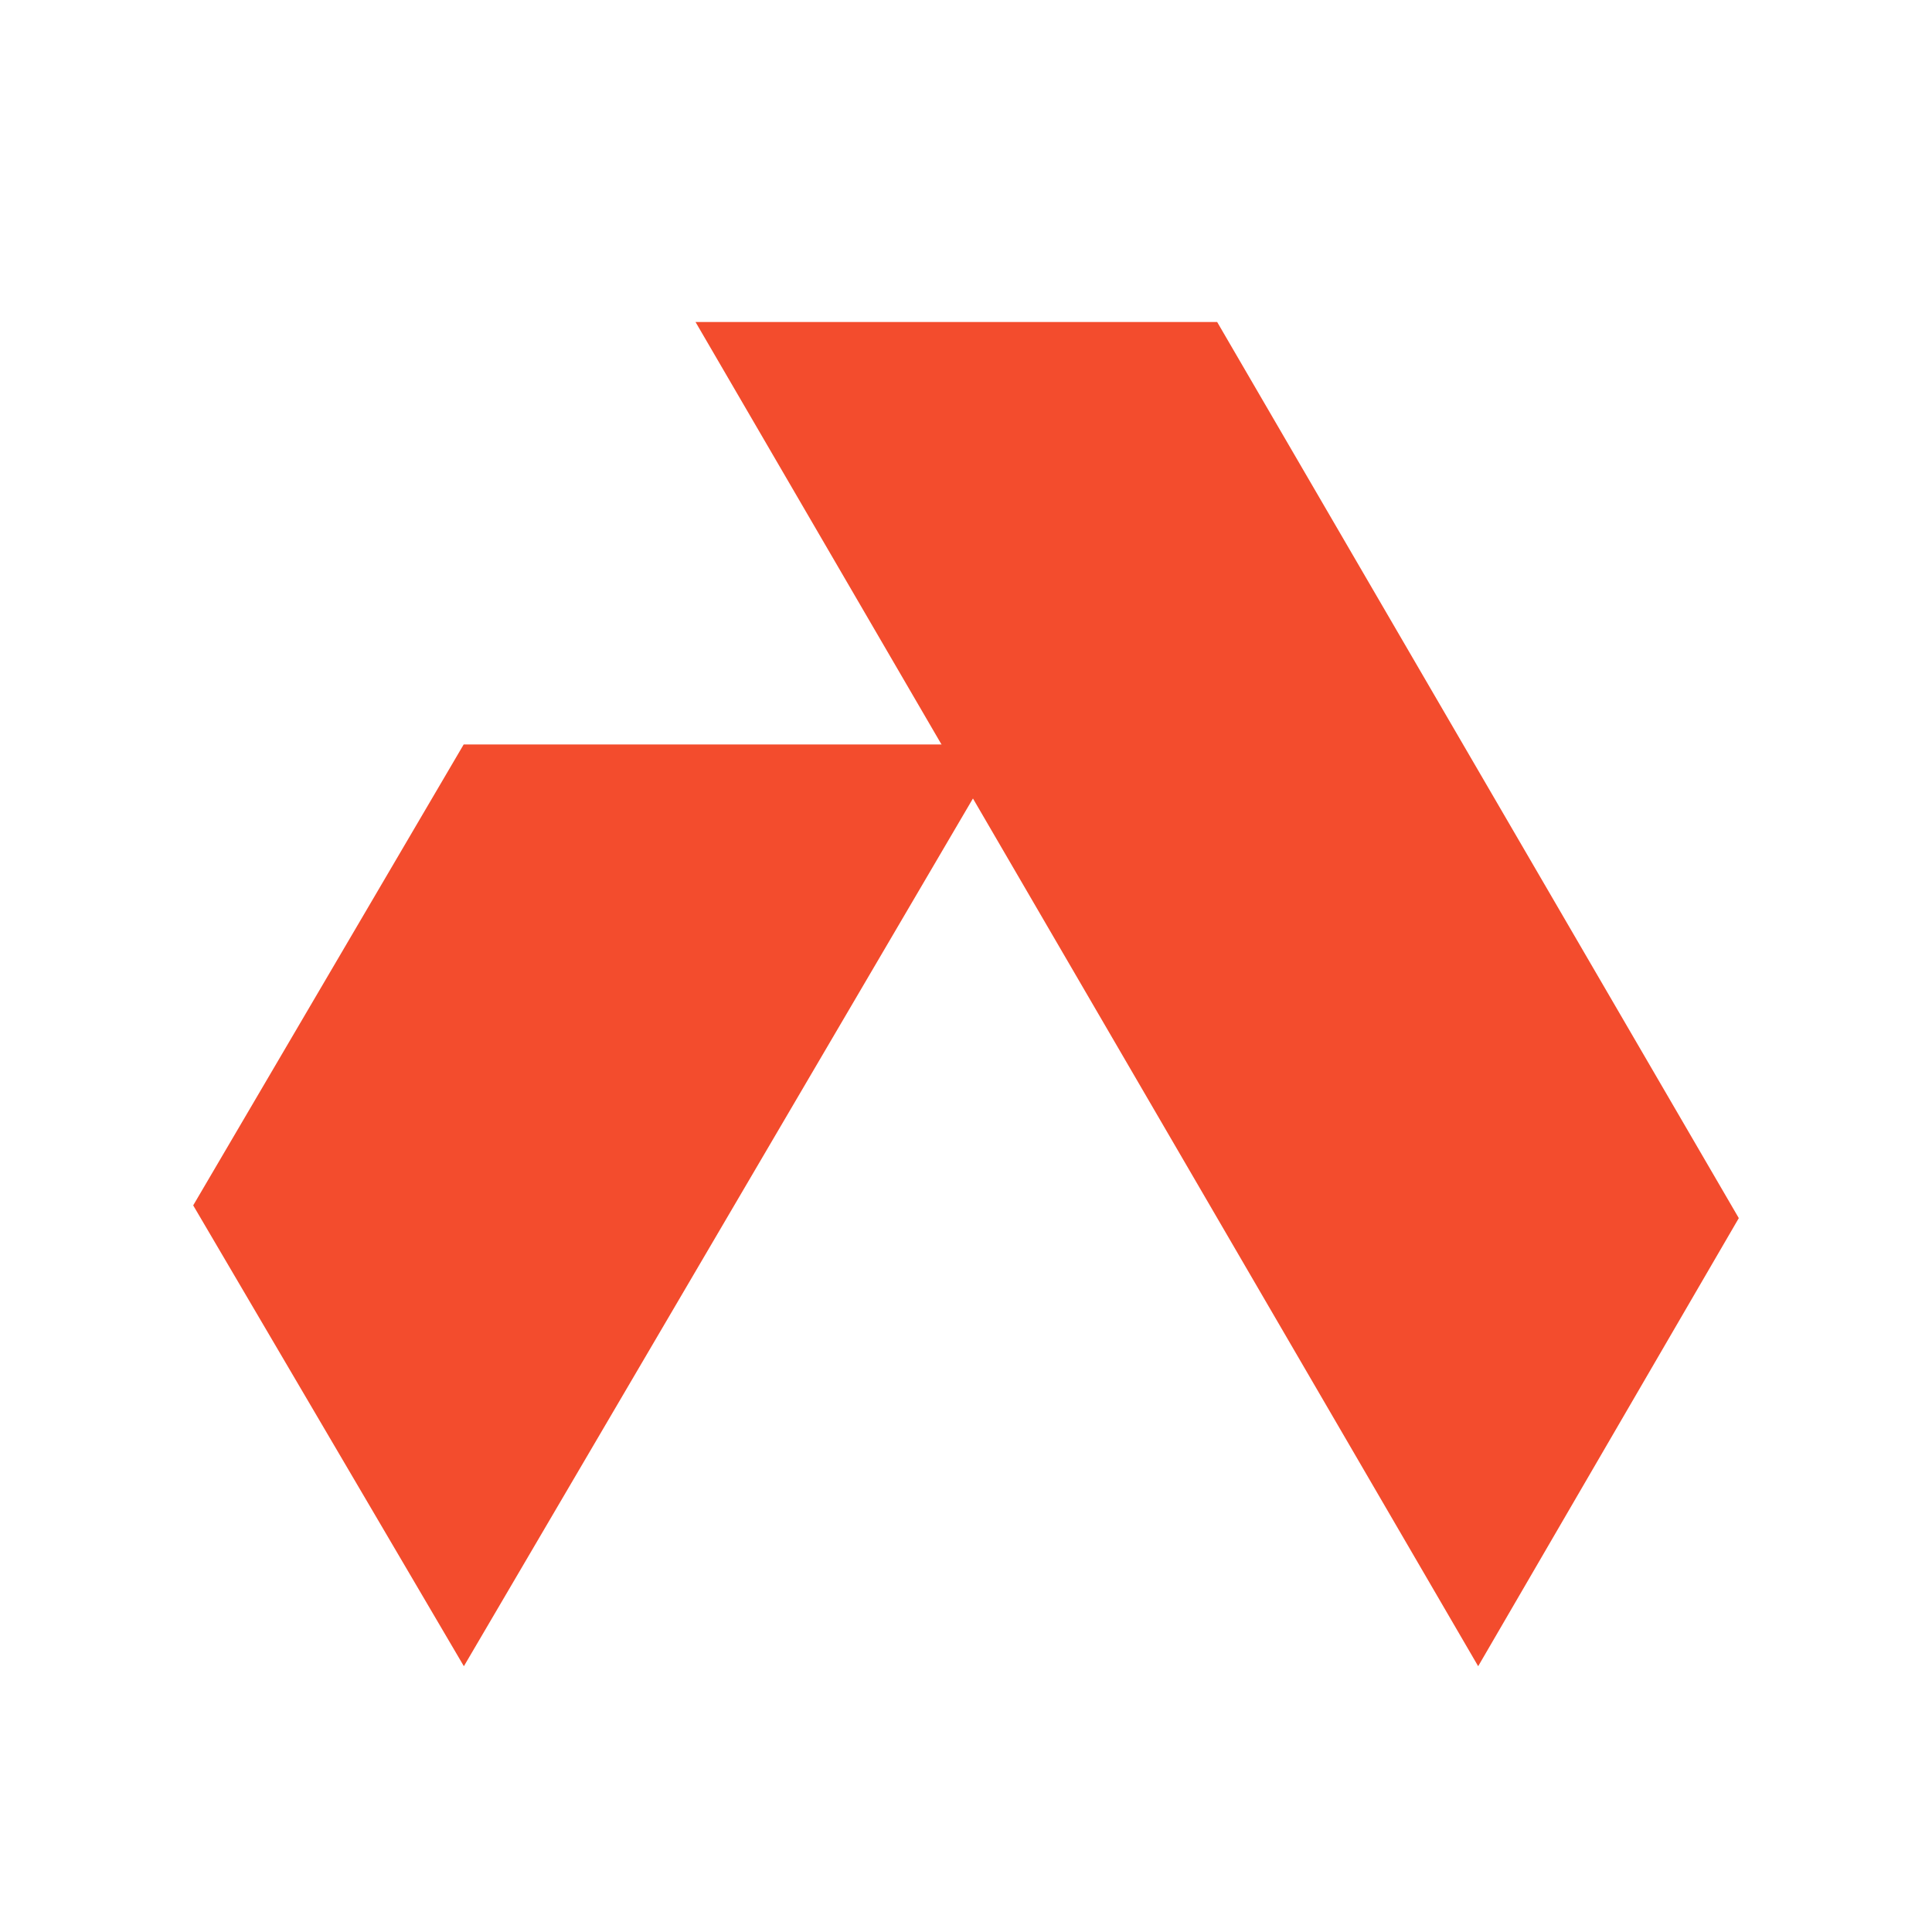 <svg width="30" height="30" viewBox="0 0 30 30" fill="none" xmlns="http://www.w3.org/2000/svg">
    <path d="M10.8 5L22.953 25.873L27 18.915L18.9 5H10.8Z" fill="#F34C2D"/>
    <path d="M7.2 11.56L3 18.717L7.203 25.873L15.6 11.56H7.2Z" fill="#F34C2D"/>
</svg>
